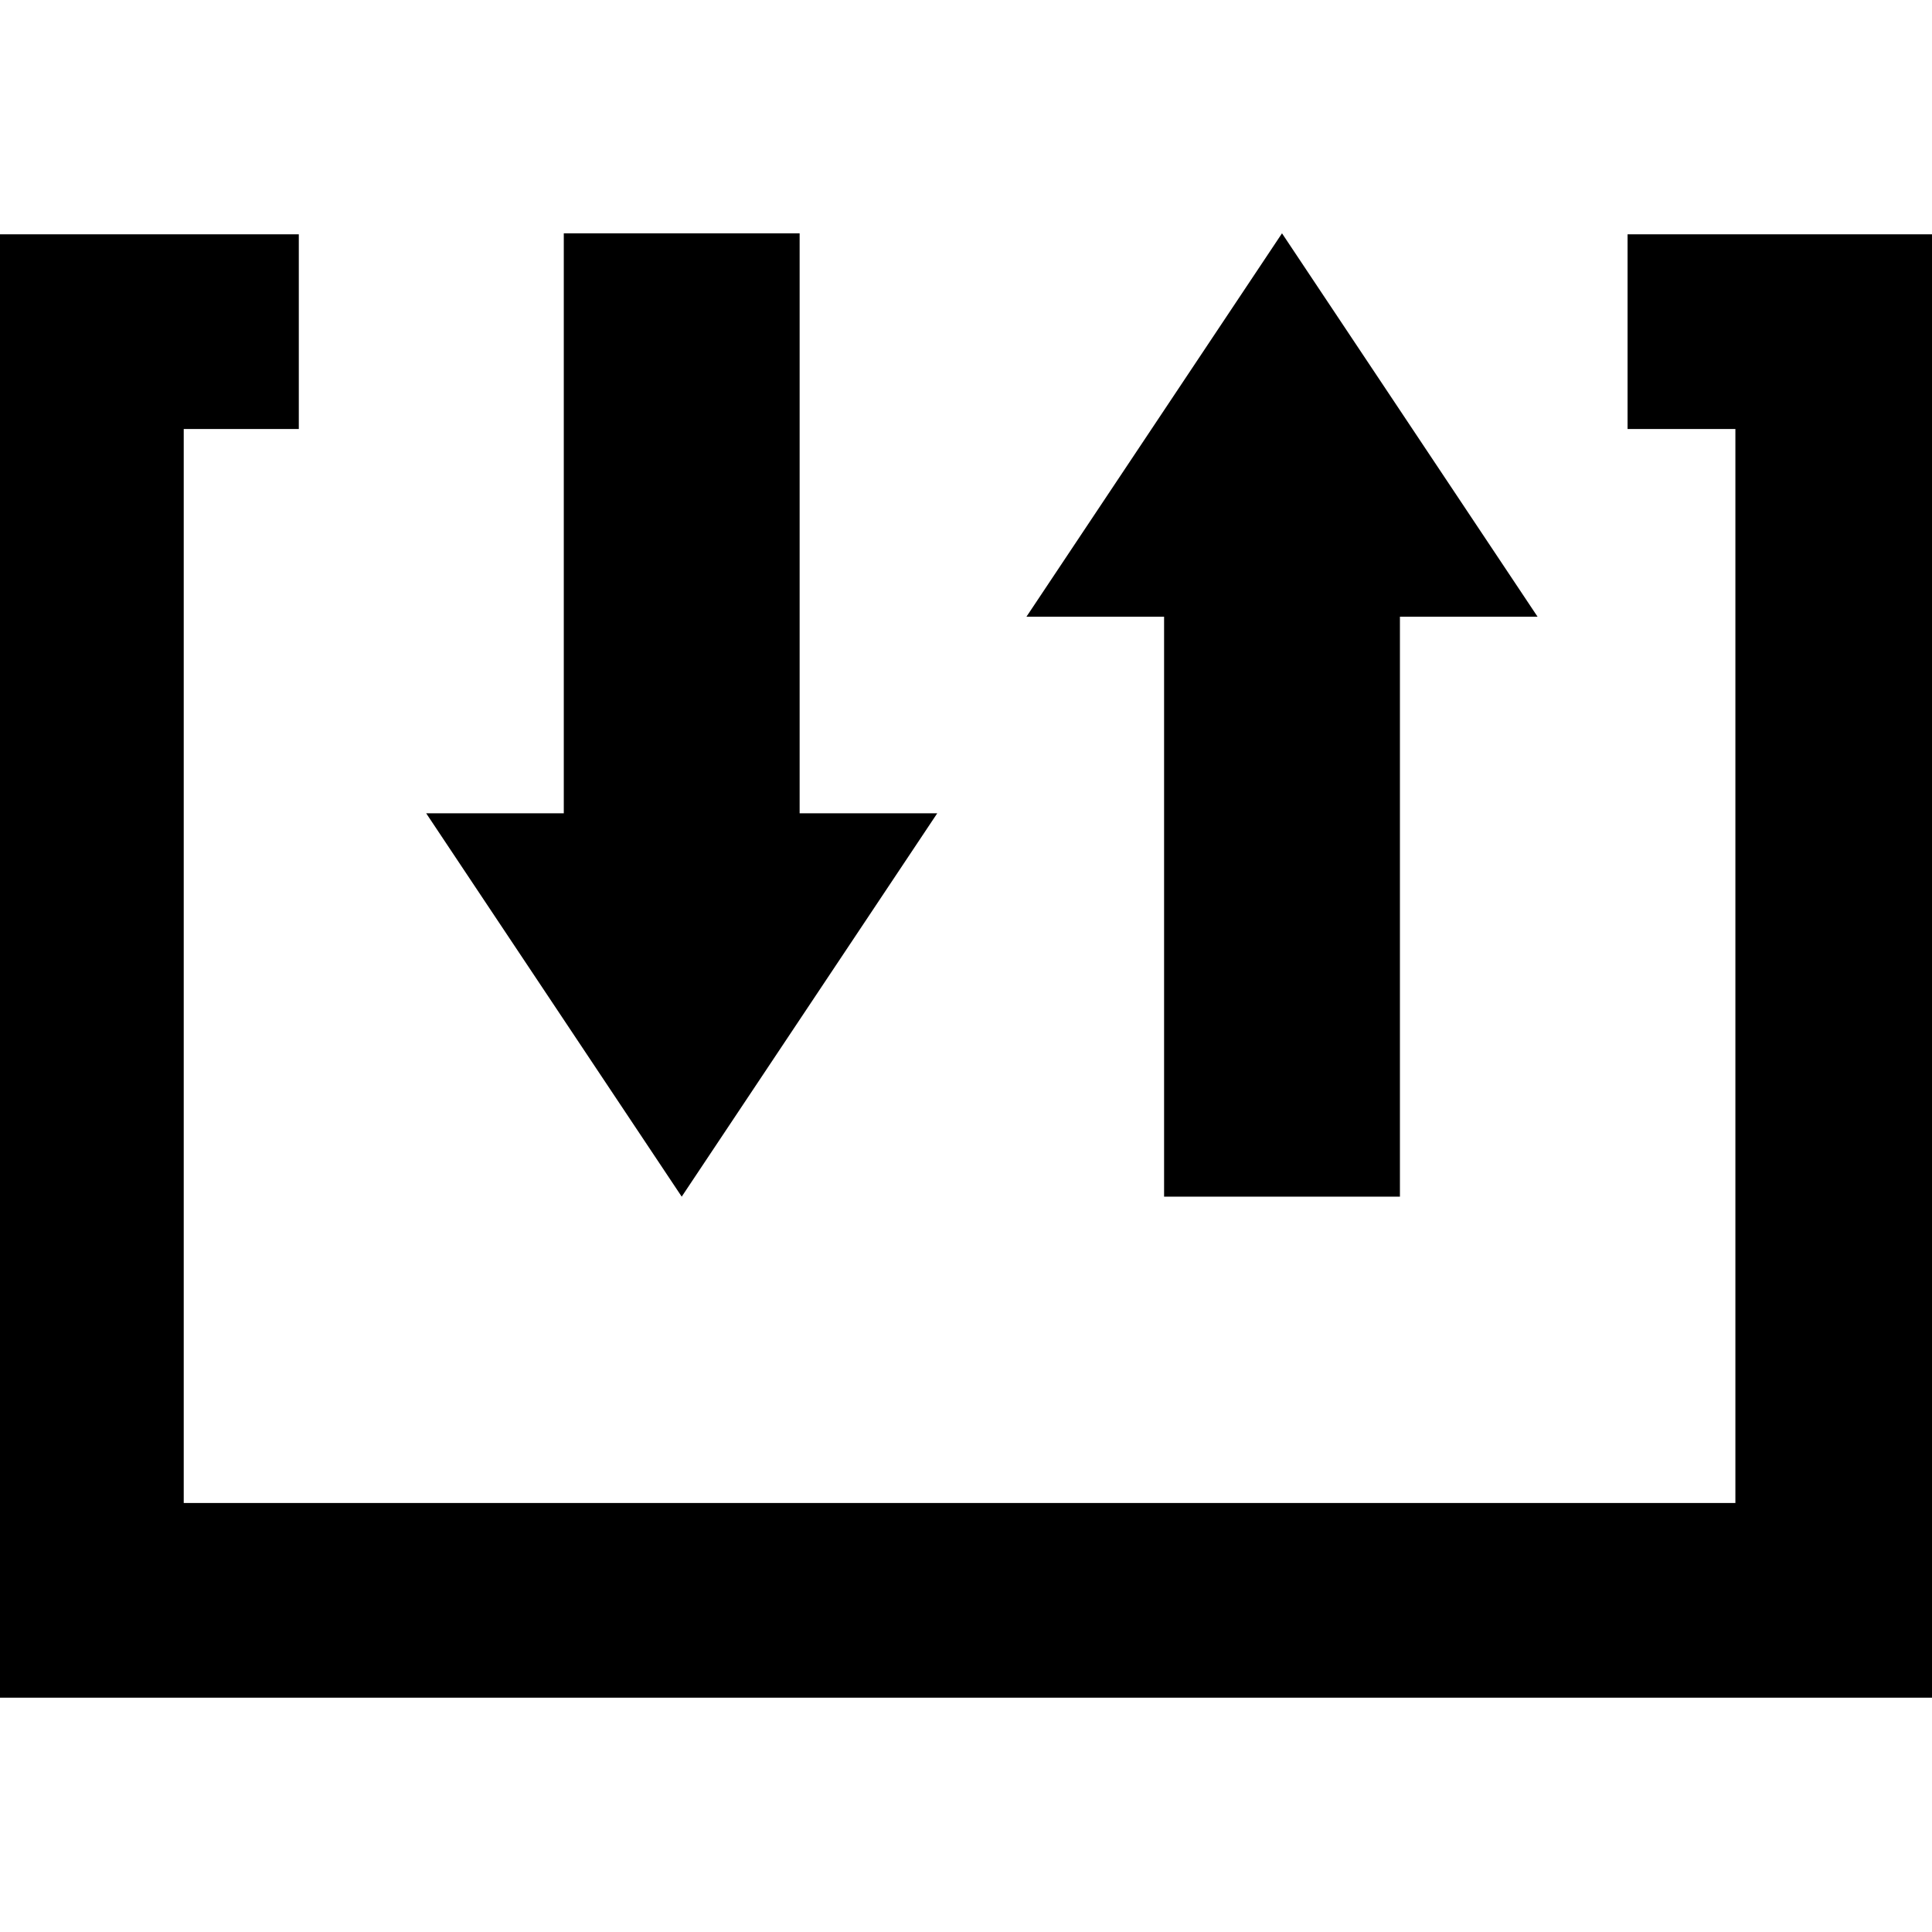 <svg xmlns="http://www.w3.org/2000/svg" viewBox="0 0 1200 1200">
    <path d="M350.18 144.916v360.236h-85.473l158.715 238.112 158.717-238.112h-85.475V144.916H350.18zm446.095 0L637.561 383.027h85.472v360.237h146.485V383.027h85.474L796.275 144.916zM0 145.531v908.938h1200V145.53h-189.088v120.946h66.97v667.046H114.118V266.477h71.477V145.53H0z"/>
</svg>
